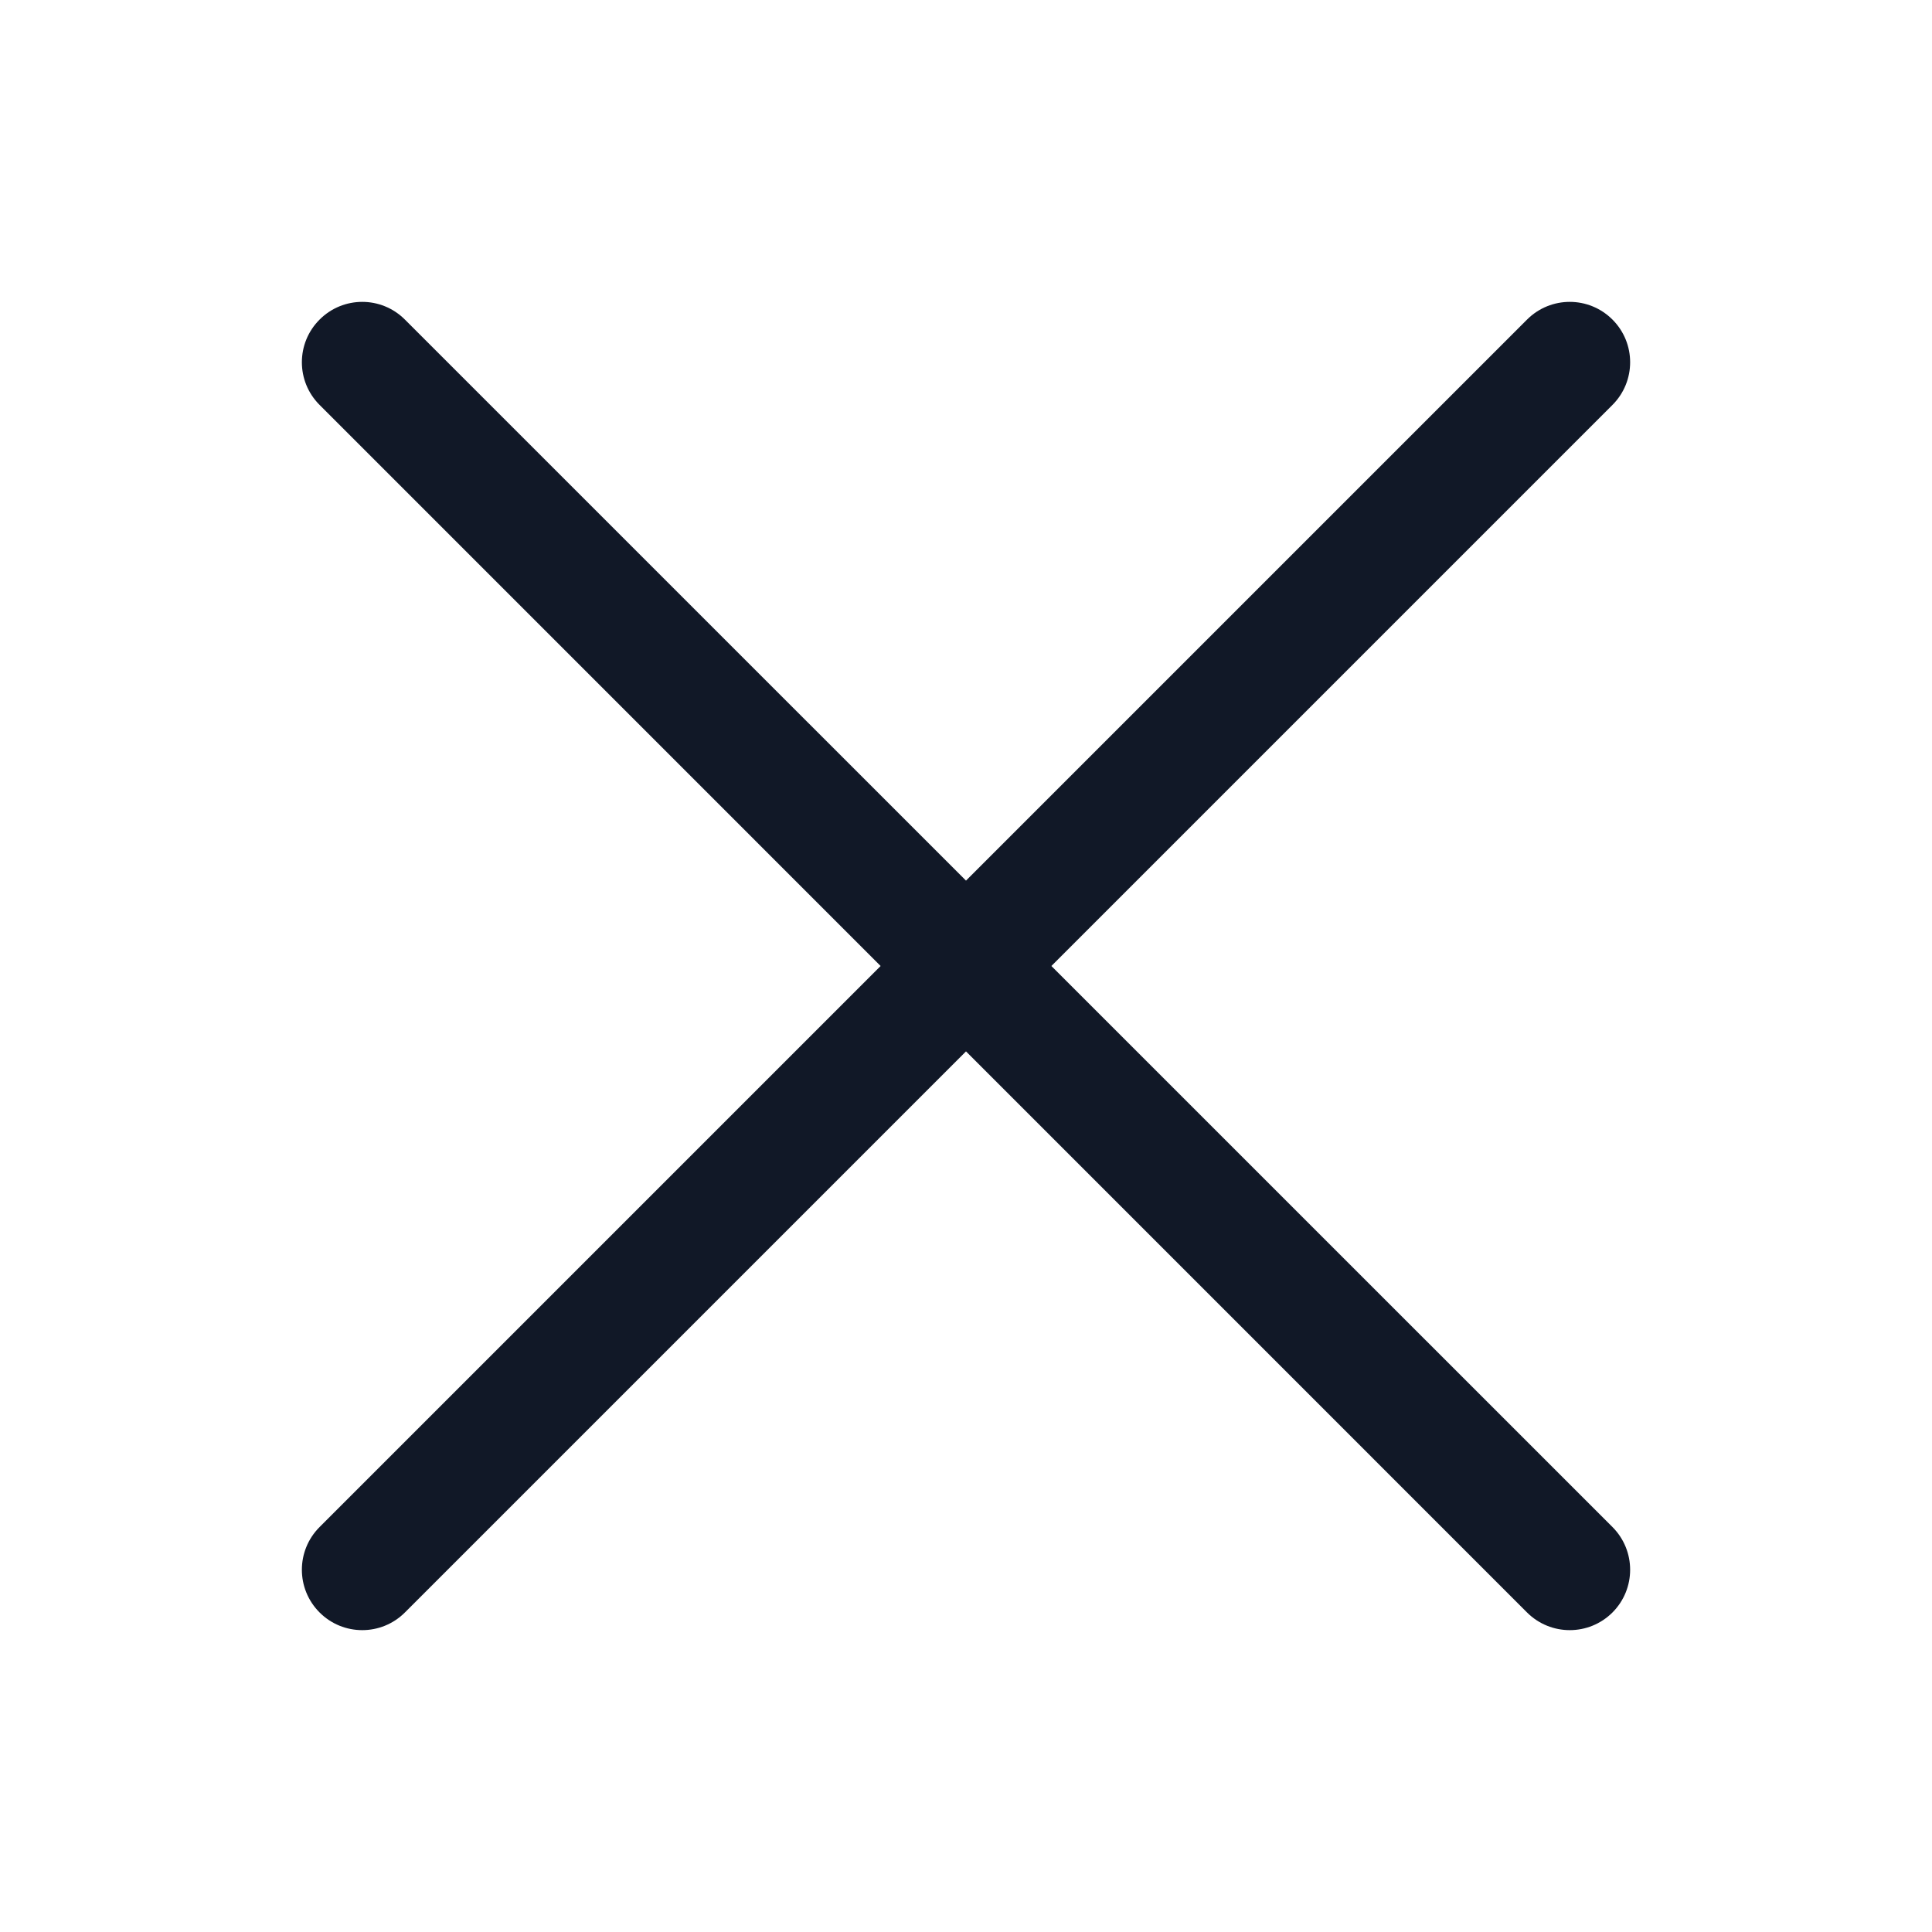 <svg width="36" height="36" viewBox="0 0 36 36" fill="none" xmlns="http://www.w3.org/2000/svg">
<path fill-rule="evenodd" clip-rule="evenodd" d="M5.955 5.955C6.394 5.515 7.106 5.515 7.545 5.955L18 16.409L28.454 5.955C28.894 5.515 29.606 5.515 30.046 5.955C30.485 6.394 30.485 7.106 30.046 7.545L19.591 18L30.046 28.454C30.485 28.894 30.485 29.606 30.046 30.046C29.606 30.485 28.894 30.485 28.454 30.046L18 19.591L7.545 30.046C7.106 30.485 6.394 30.485 5.955 30.046C5.515 29.606 5.515 28.894 5.955 28.454L16.409 18L5.955 7.545C5.515 7.106 5.515 6.394 5.955 5.955Z" fill="#111827"/>
</svg>
